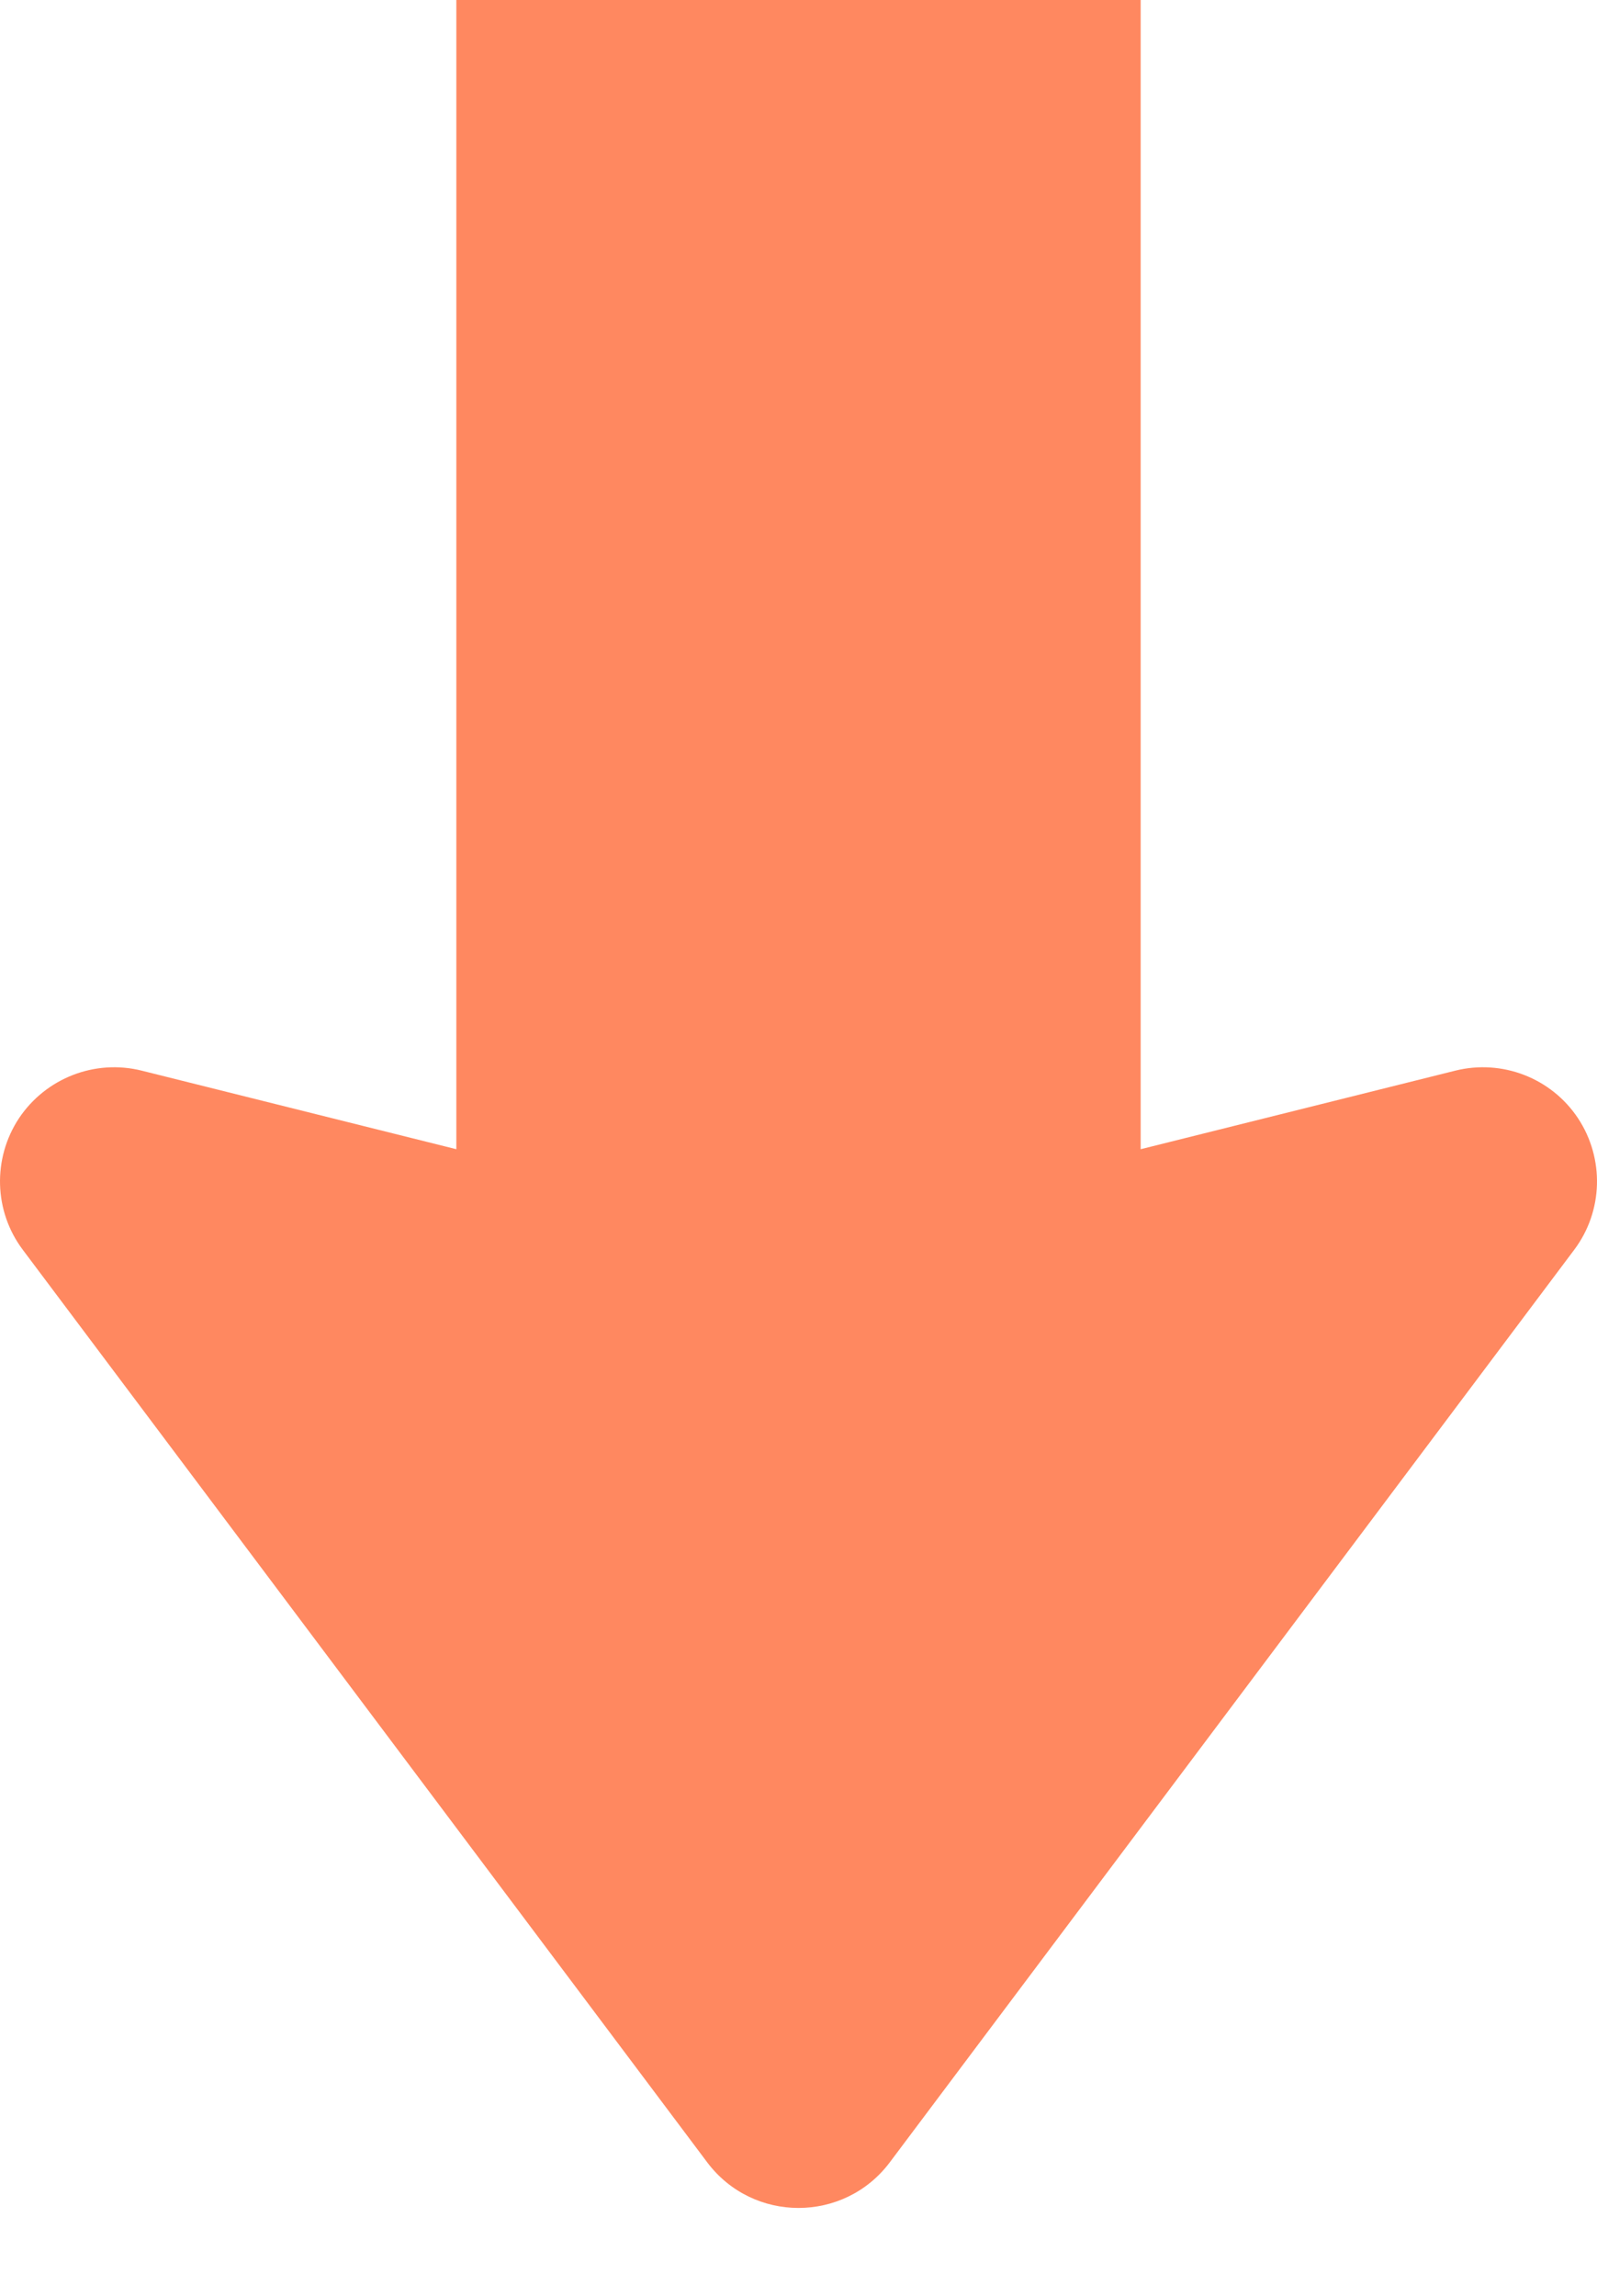 <svg width="16" height="23" viewBox="0 0 16 23" fill="none" xmlns="http://www.w3.org/2000/svg">
<g clip-path="url(#clip0_14_2295)">
<path d="M15.81 11.203C15.542 10.799 15.049 10.609 14.58 10.726L11.428 11.513V-15.746C11.428 -16.378 10.917 -16.889 10.286 -16.889H5.714C5.083 -16.889 4.572 -16.378 4.572 -15.746V11.513L1.42 10.726C0.953 10.609 0.46 10.799 0.19 11.203C-0.076 11.606 -0.062 12.134 0.228 12.52L7.085 21.662C7.543 22.272 8.457 22.272 8.915 21.662L15.772 12.52C16.062 12.134 16.076 11.606 15.81 11.203Z" fill="#FF8860"/>
</g>
<defs>
<clipPath id="clip0_14_2295">
<rect width="16" height="22.222" fill="white"/>
</clipPath>
</defs>
</svg>
